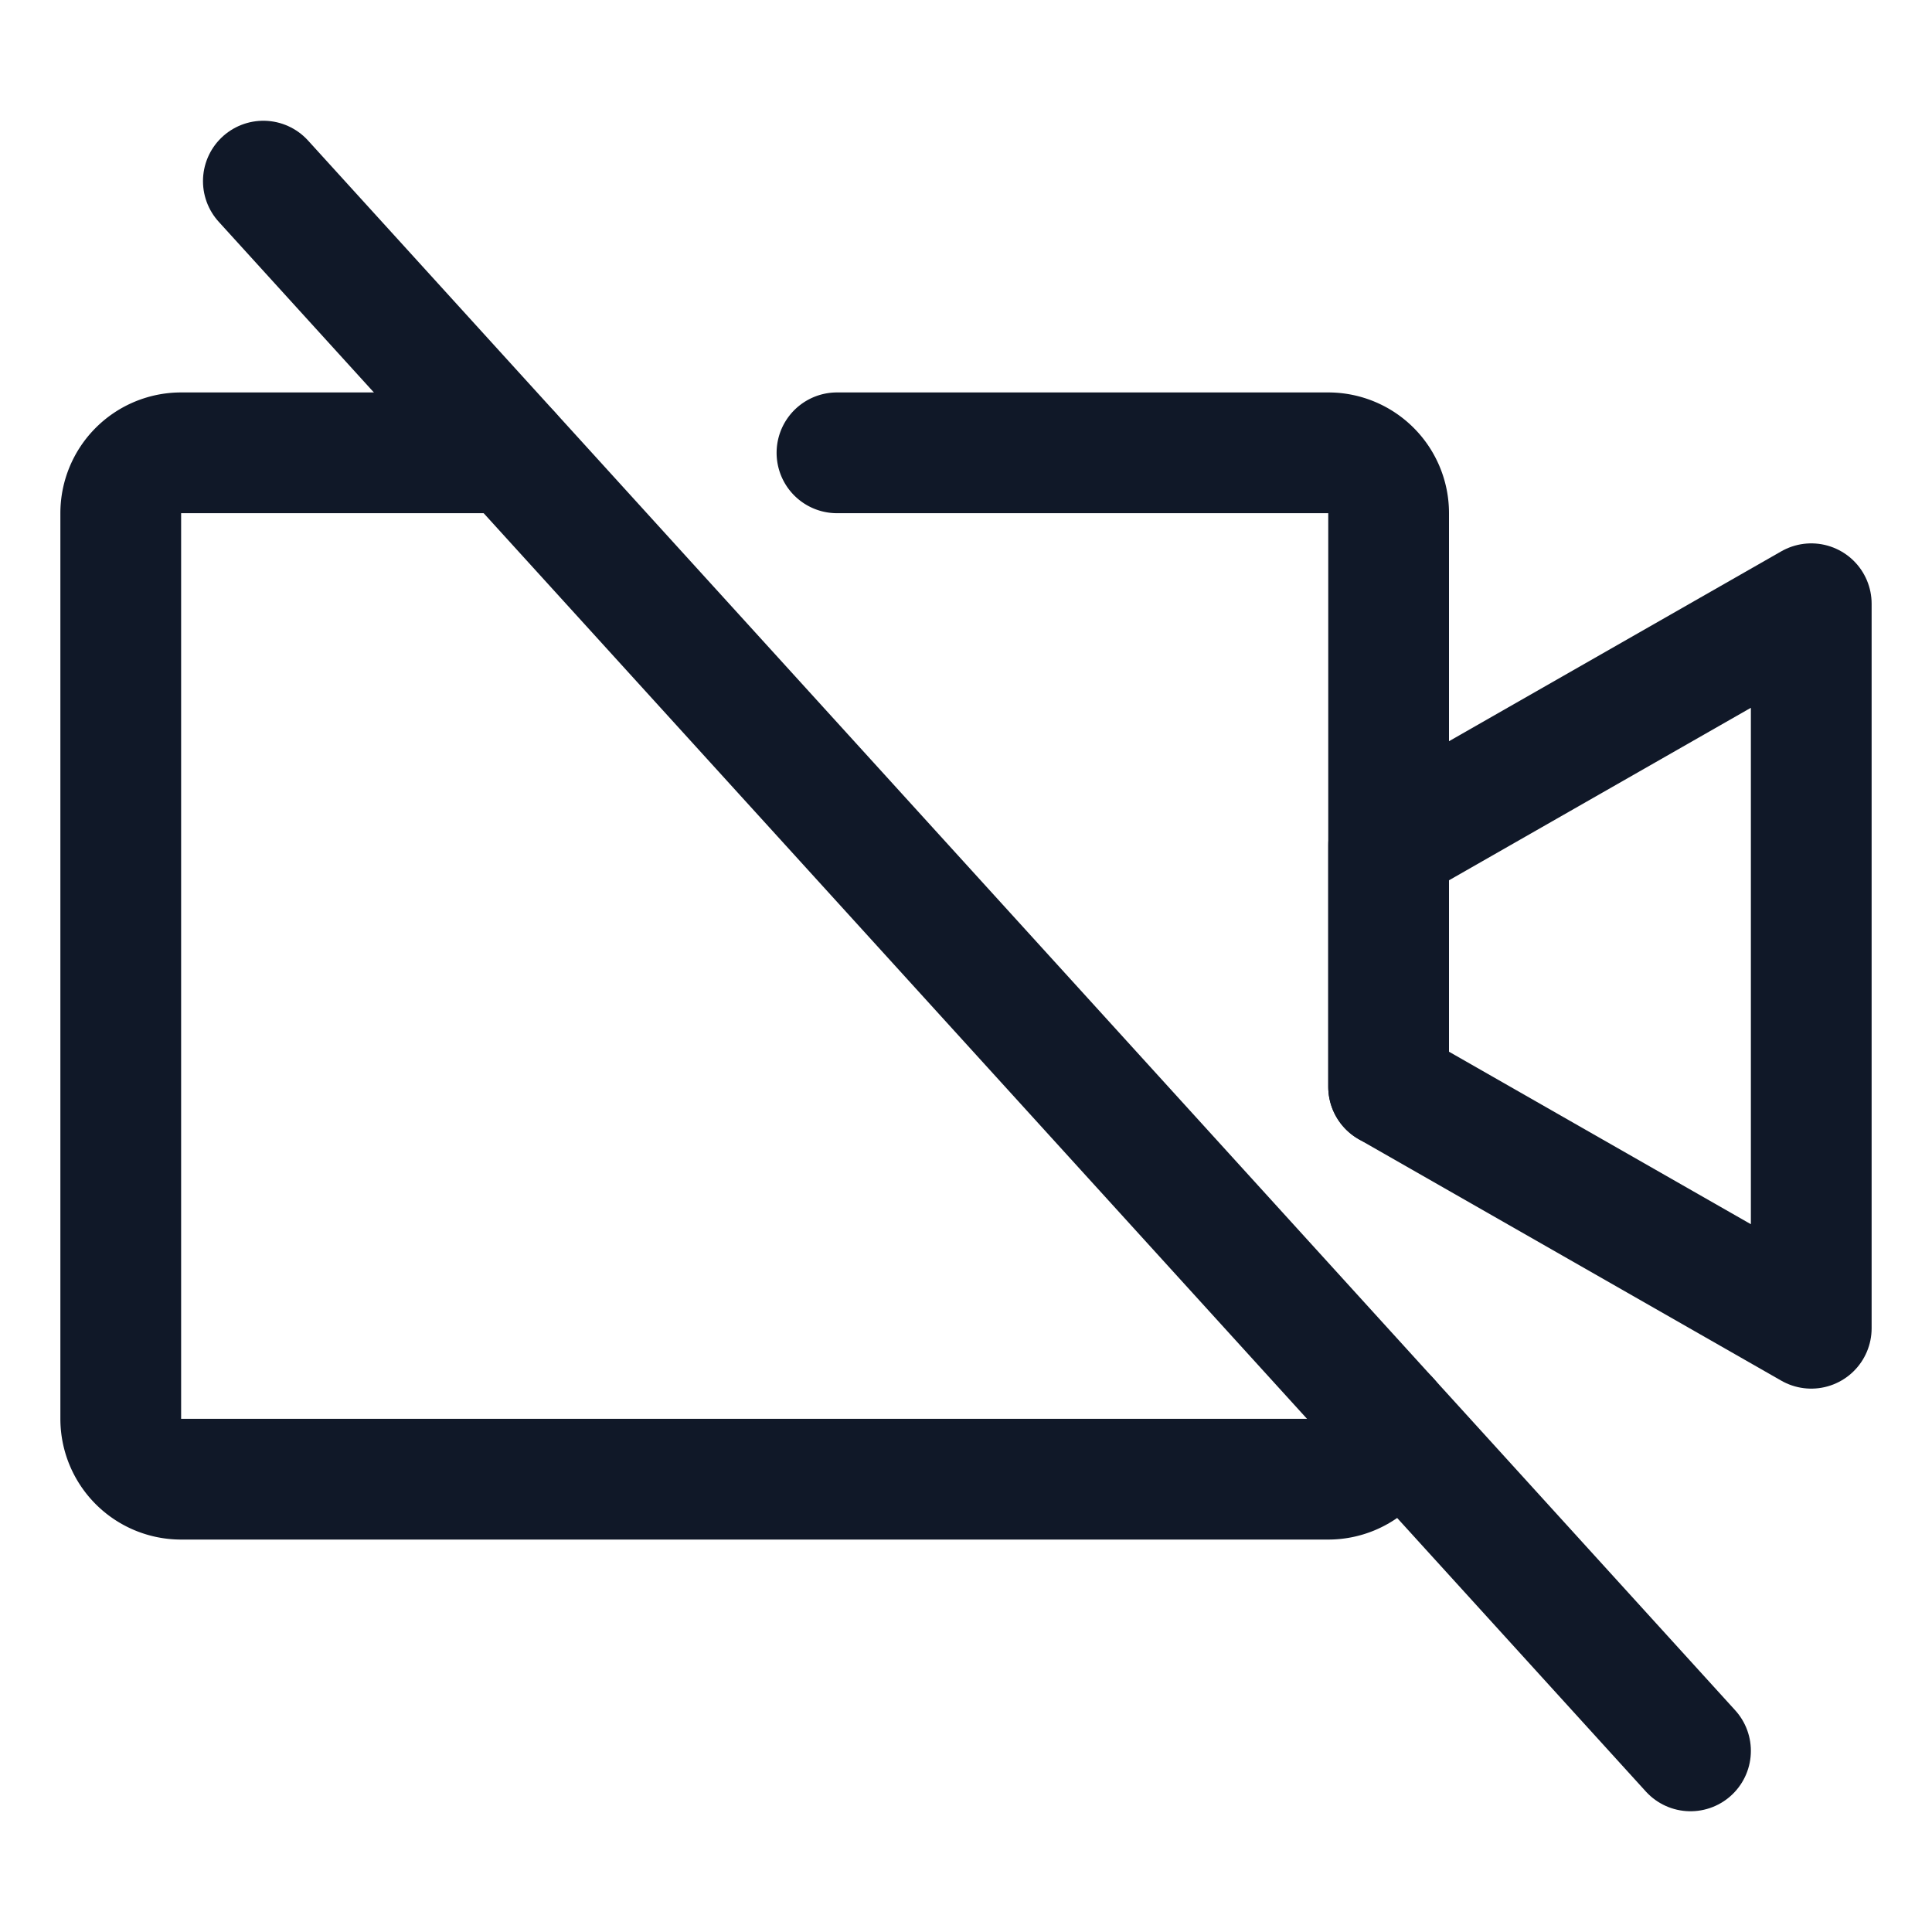 <svg xmlns="http://www.w3.org/2000/svg" width="32" height="32" fill="none"><g clip-path="url(#a)" stroke="#101828" stroke-linecap="round" stroke-linejoin="round" stroke-width="2"><path d="m30 22-7-4v-4l7-4v12ZM4.362 3 28 29"/><path d="M13.863 7.5H22a1 1 0 0 1 1 1V18m0 5.5a1 1 0 0 1-1 1H3a1 1 0 0 1-1-1v-15a1 1 0 0 1 1-1h5.45"/></g><defs><clipPath id="a"><rect width="32" height="32" fill="#fff" rx="5"/></clipPath></defs></svg>
